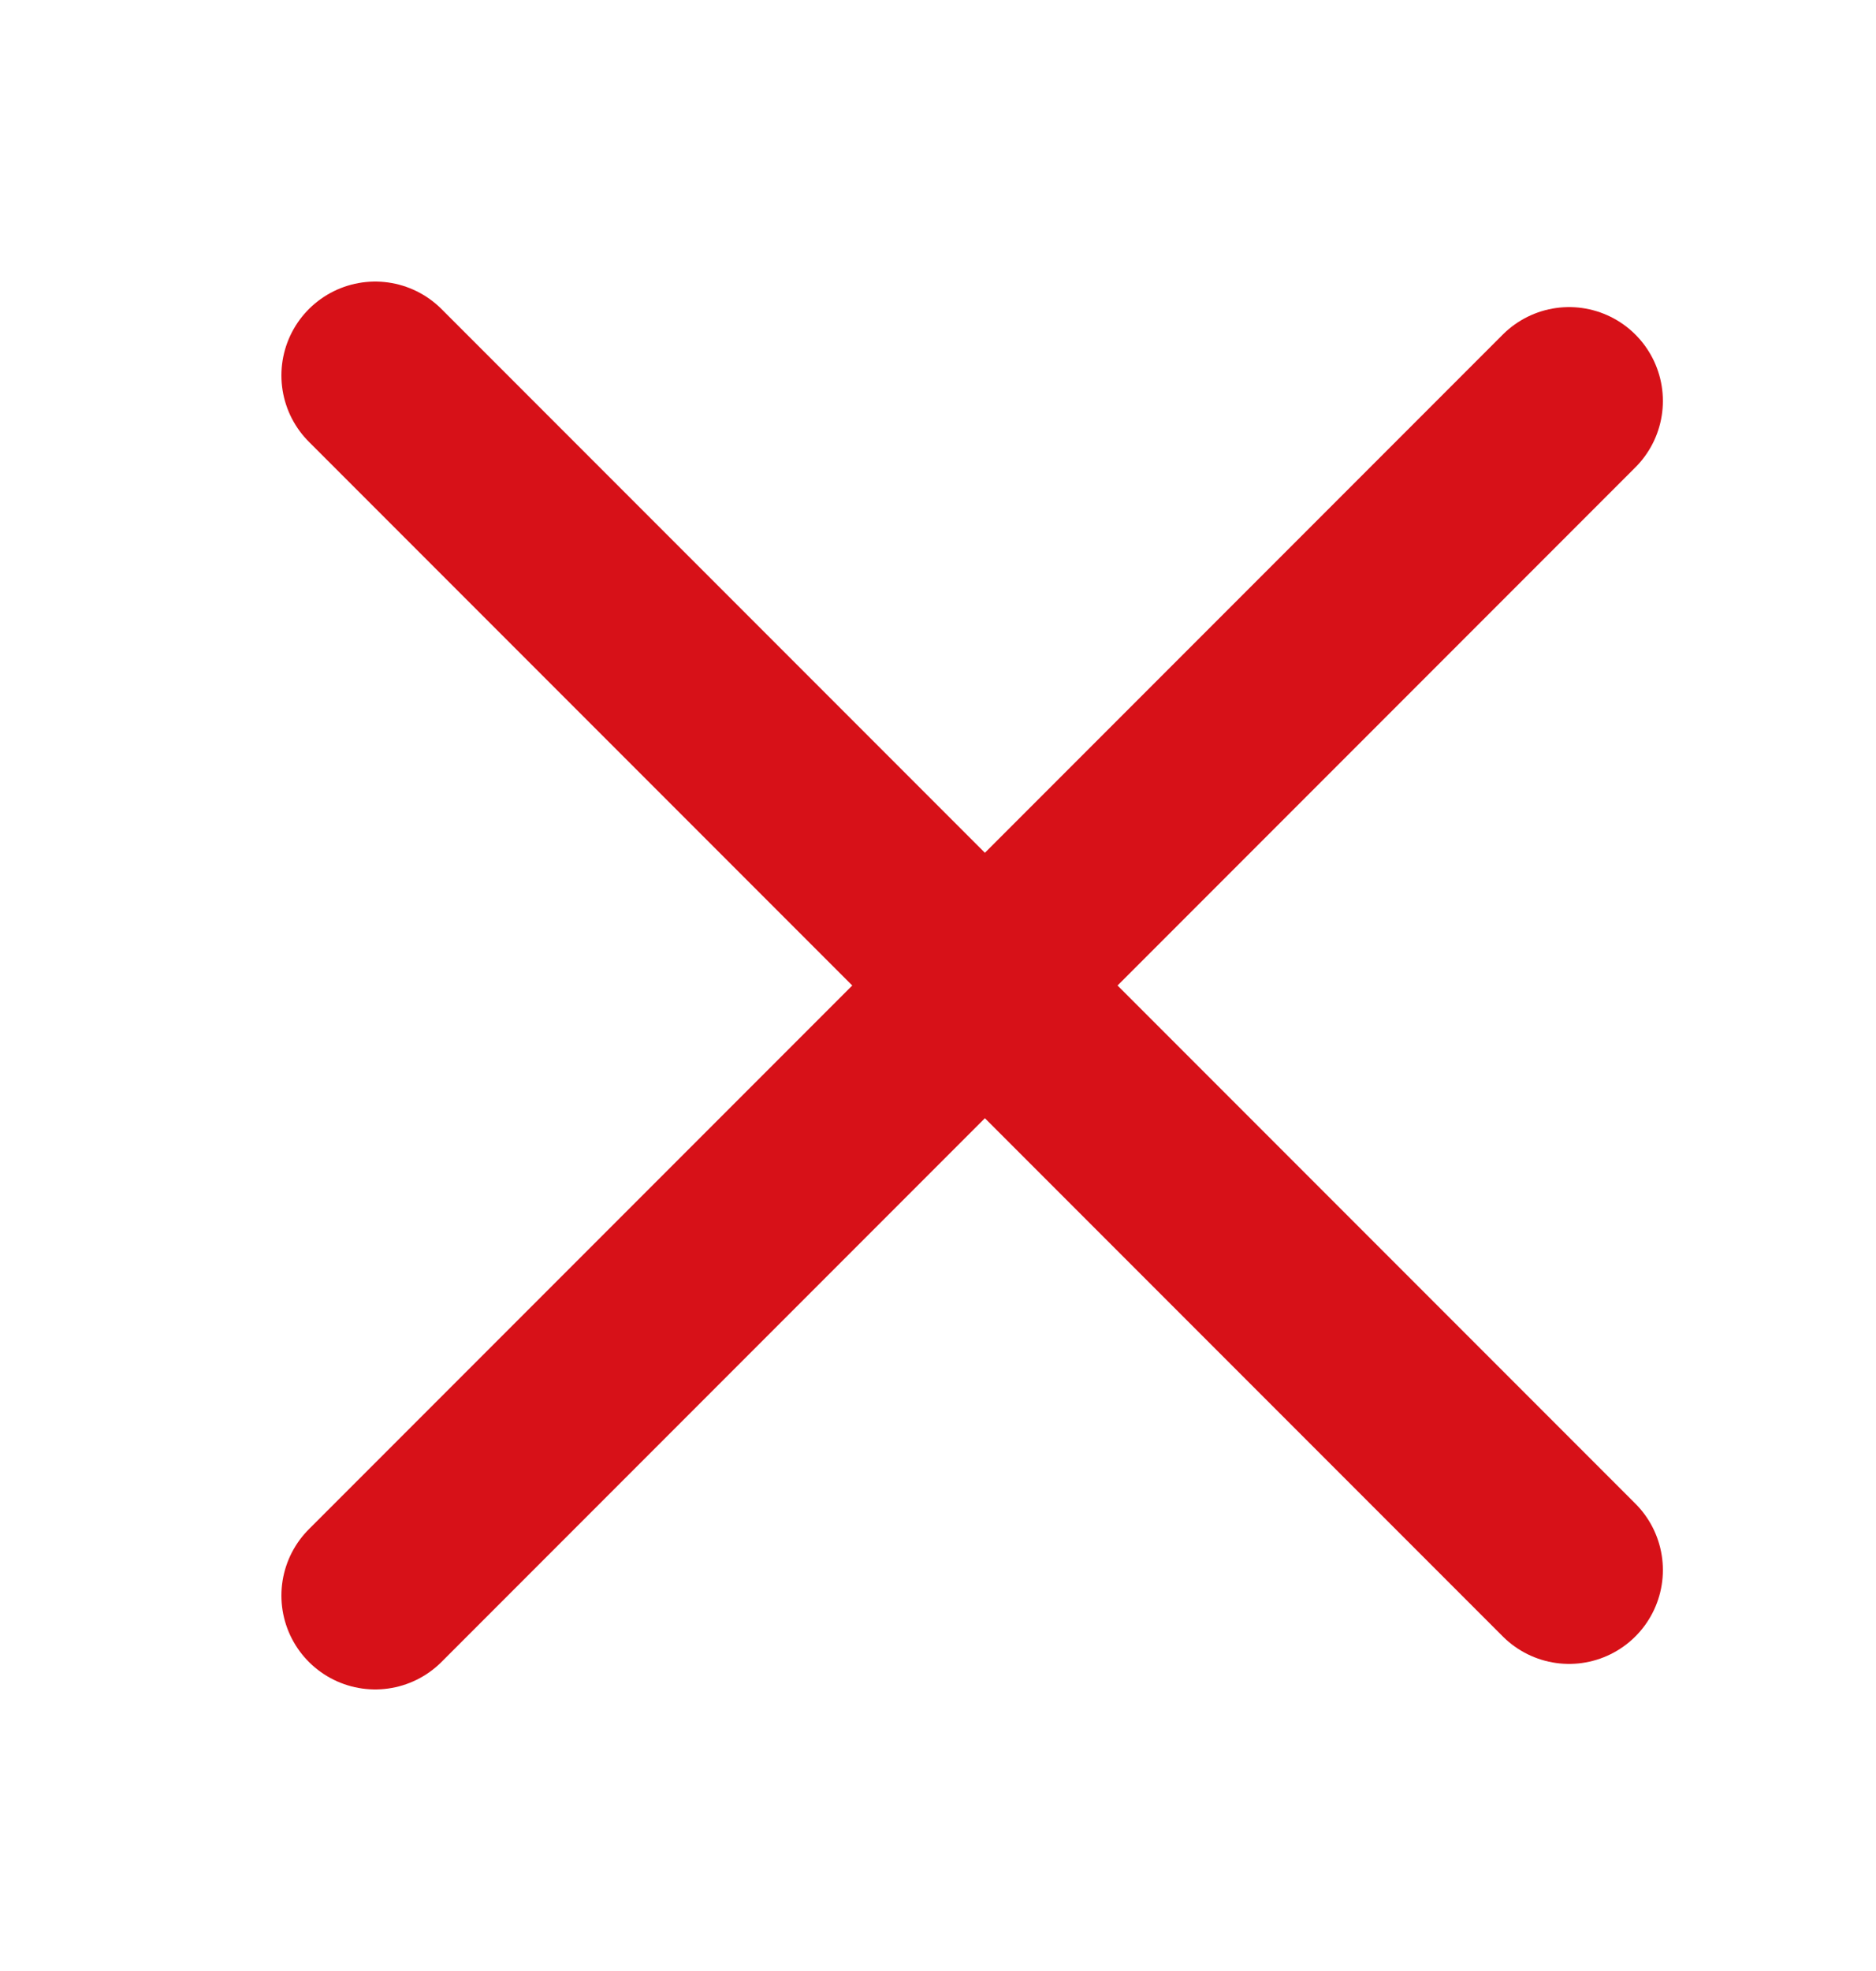 <svg width="20" height="21" viewBox="0 0 20 21" fill="none" xmlns="http://www.w3.org/2000/svg">
<path d="M4 17L16.728 4.272" stroke="#D71118" stroke-width="2" stroke-linecap="round"/>
<path d="M4 4L16.728 16.728" stroke="#D71118" stroke-width="2" stroke-linecap="round"/>
</svg>
